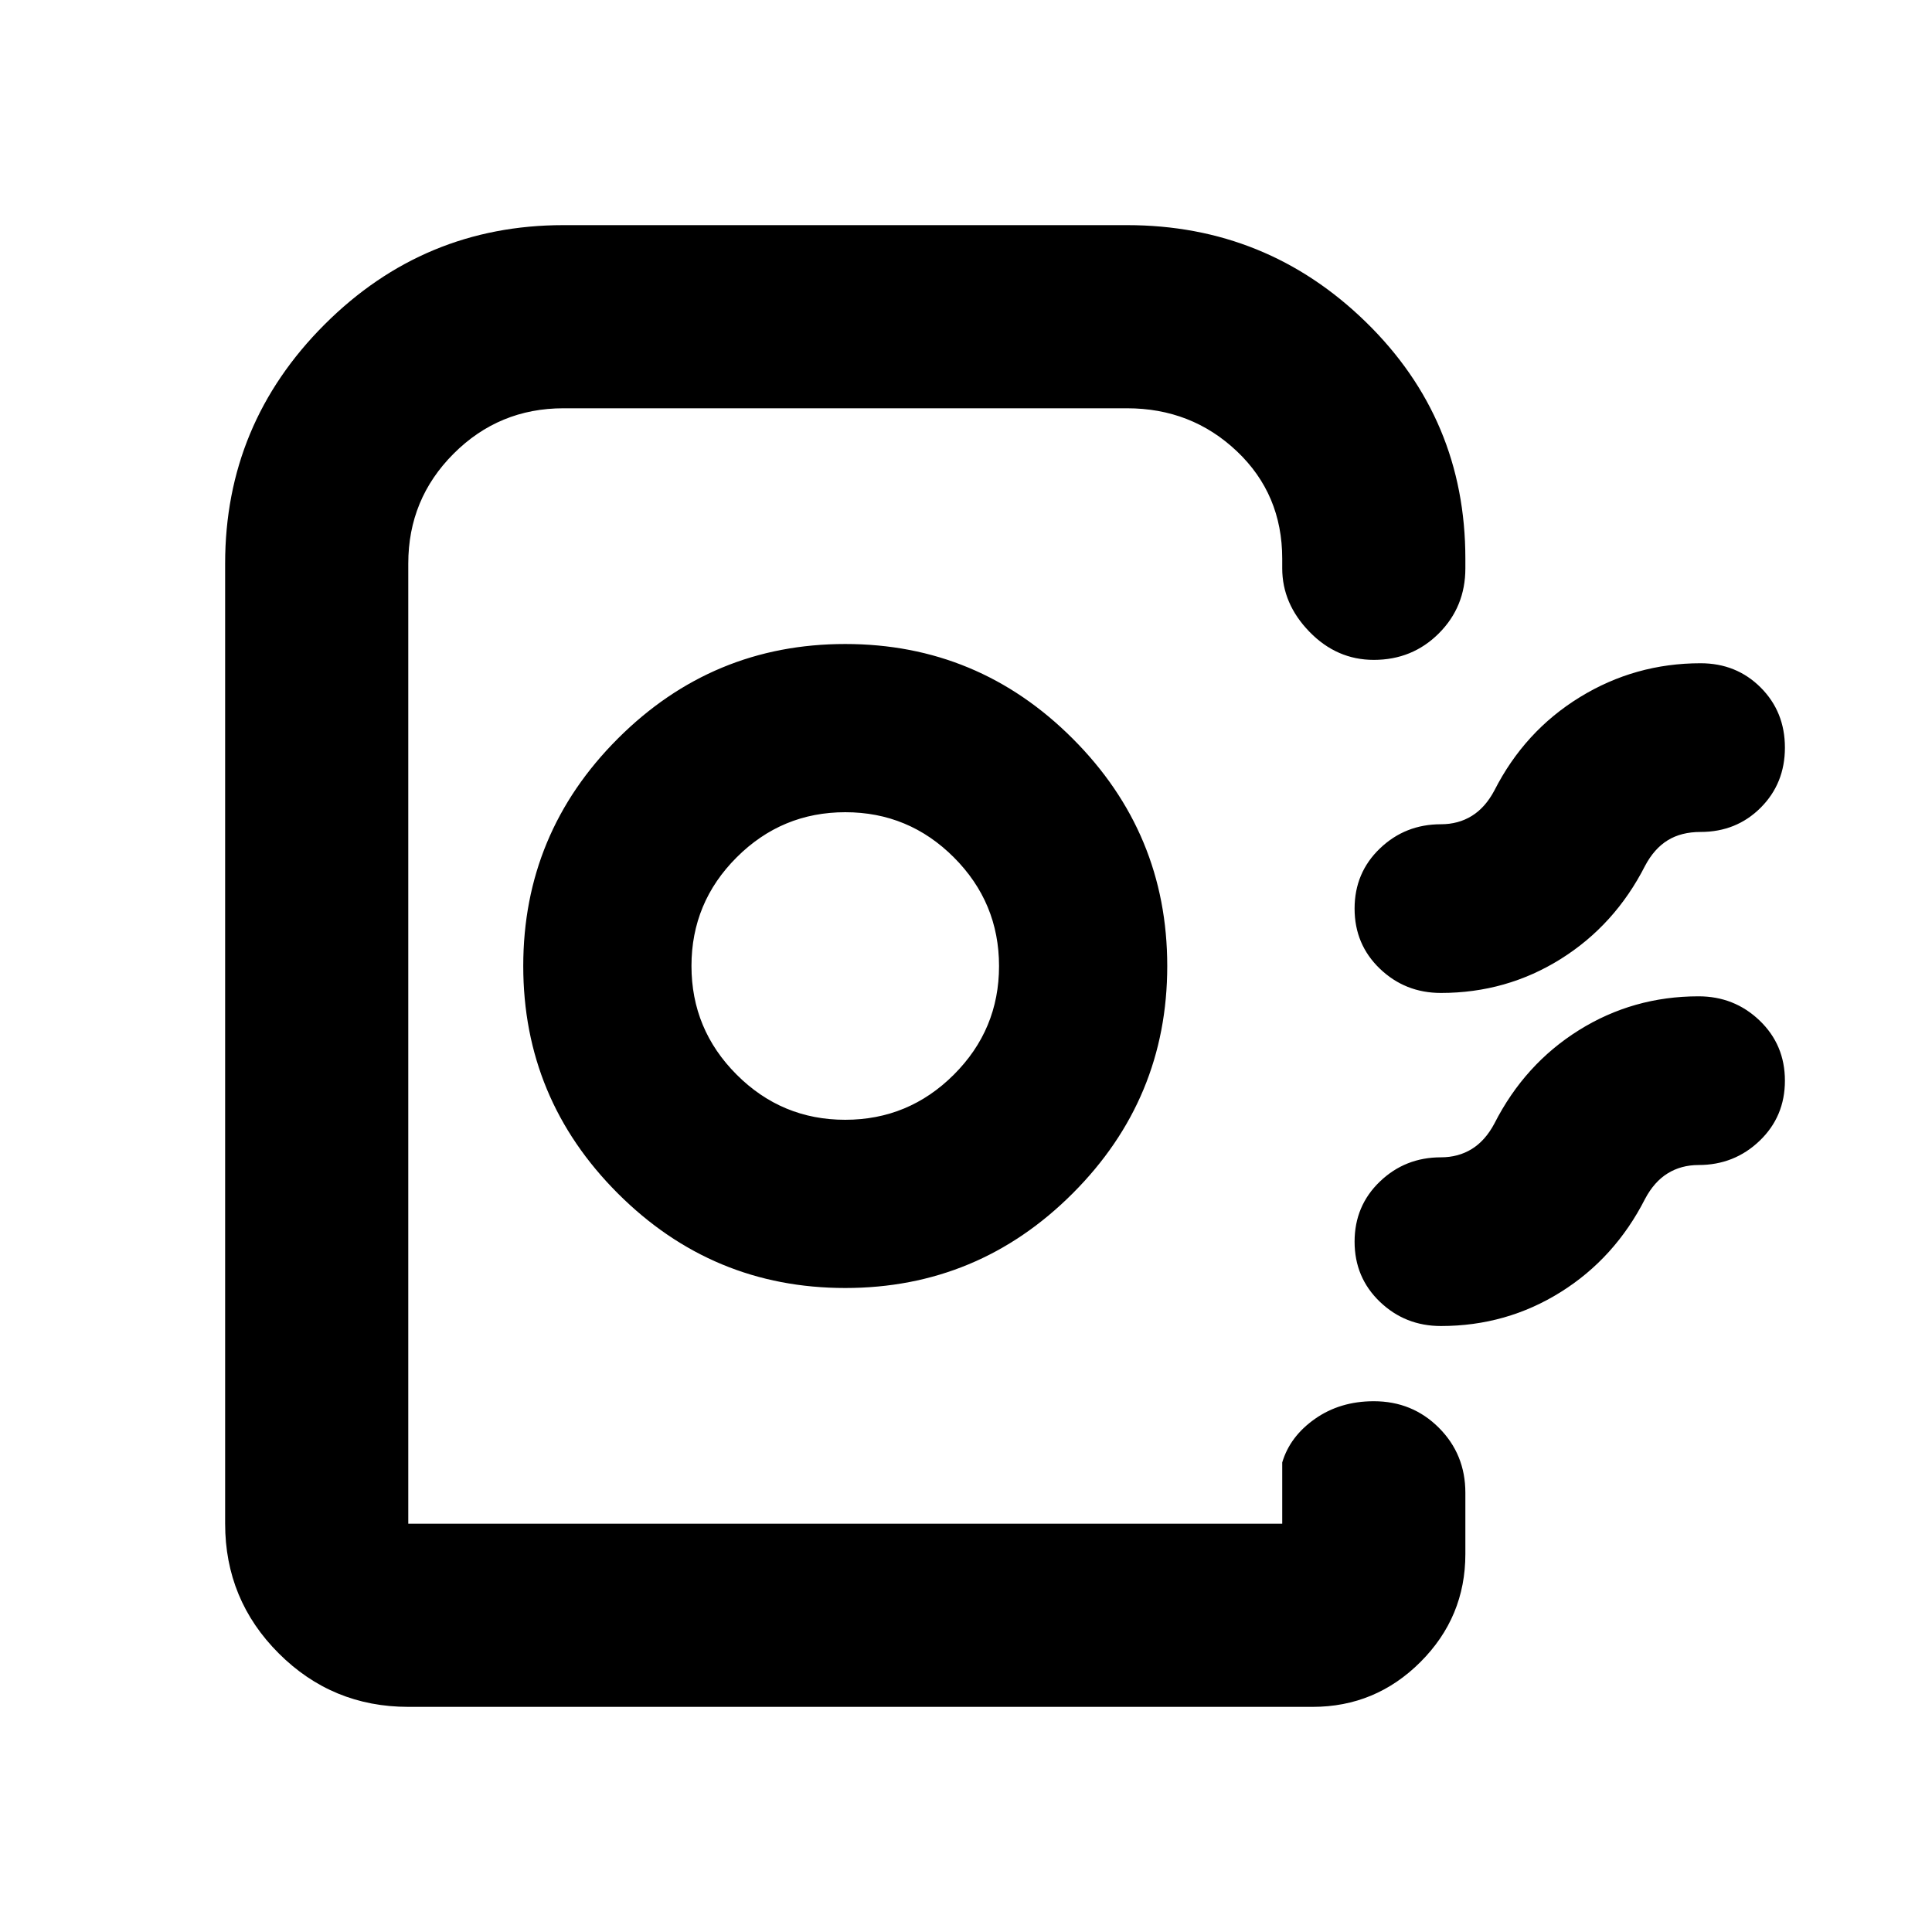 <svg xmlns="http://www.w3.org/2000/svg" height="24" viewBox="0 -960 960 960" width="24"><path d="M111.869-202.87V-680q0-69.354 49.389-118.742Q210.646-848.131 280-848.131h280q69.354 0 118.742 48.196 49.389 48.196 49.389 117.544v4.782q0 19.153-13.174 32.327-13.174 13.173-32.327 13.173-18.391 0-31.945-13.934-13.555-13.935-13.555-31.566v-4.782q0-32.044-22.543-53.392Q592.043-757.13 560-757.13H280q-32.043 0-54.587 22.543Q202.87-712.043 202.87-680v477.13h434.26v-30.434q3.827-12.935 16.283-21.685 12.457-8.75 29.217-8.75 19.153 0 32.327 13.174t13.174 32.326v30.435q0 31.323-22.306 53.629-22.306 22.306-53.629 22.306H202.87q-37.783 0-64.392-26.609-26.609-26.609-26.609-64.392ZM420-320q66 0 113-47t47-113q0-66-47-113t-113-47q-66 0-113 47t-47 113q0 66 47 113t113 47Zm-.032-83.587q-31.533 0-53.957-22.456-22.424-22.455-22.424-53.989 0-31.533 22.456-53.957 22.455-22.424 53.989-22.424 31.533 0 53.957 22.456 22.424 22.455 22.424 53.989 0 31.533-22.456 53.957-22.455 22.424-53.989 22.424Zm466.945-184.934q0 17.813-12.05 29.863T845-546.608q-9.601 0-16.322 4.141-6.721 4.141-11.243 12.663-15 29.478-41.948 46.337Q748.54-466.608 716-466.608q-17.793 0-30.353-12.05-12.56-12.05-12.56-29.863 0-17.814 12.56-29.864T716-550.435q8.626 0 15.335-4.141 6.708-4.141 11.23-12.663 15-29.478 42.451-46.337 27.45-16.859 59.984-16.859 17.813 0 29.863 12.05t12.05 29.864Zm0 165.5q0 17.813-12.56 29.863T844-381.108q-8.626 0-15.335 4.141-6.708 4.141-11.23 12.663-15 29.478-41.948 46.337Q748.54-301.108 716-301.108q-17.793 0-30.353-12.05-12.56-12.05-12.56-29.863t12.56-29.863q12.56-12.05 30.353-12.05 8.626 0 15.335-4.142 6.708-4.141 11.23-12.663 15-29.478 41.948-46.337Q811.46-464.934 844-464.934q17.793 0 30.353 12.05 12.56 12.05 12.56 29.863ZM637.13-202.87H202.87h434.26-3.804 3.804Z"/></svg>
